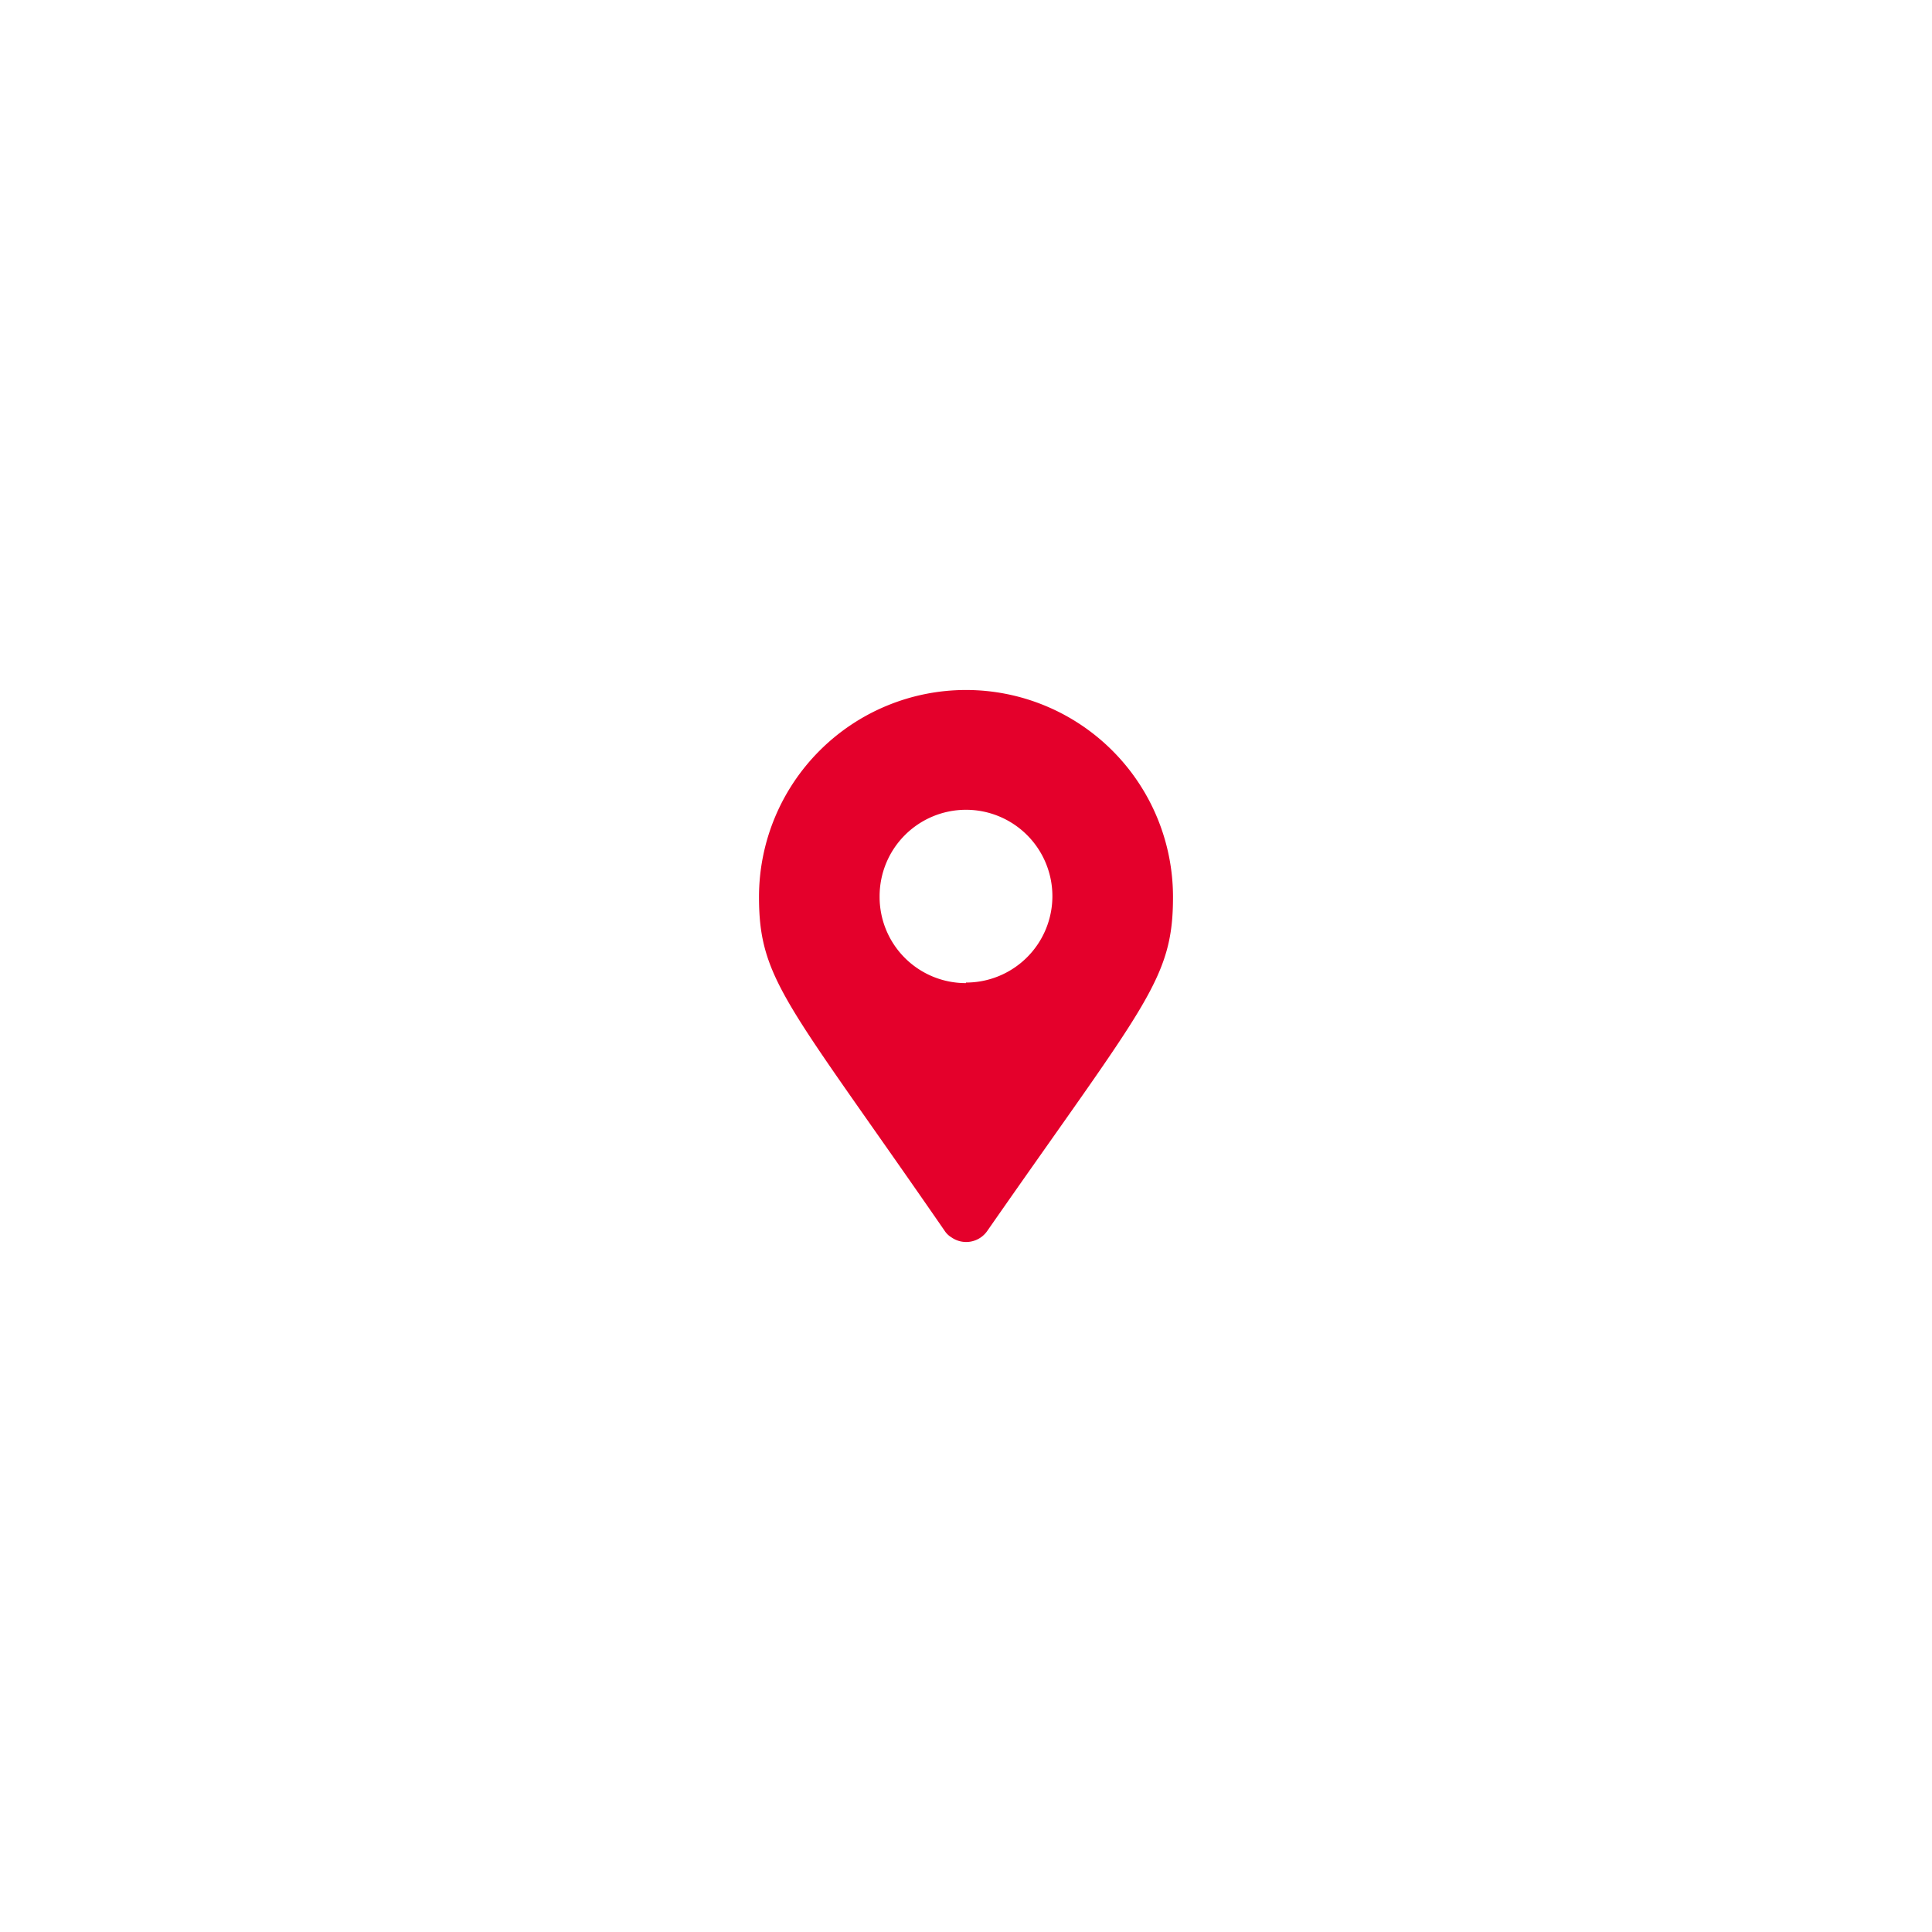 <svg xmlns="http://www.w3.org/2000/svg" viewBox="0 0 70 70"><defs><style>.cls-1{fill:#e4002b;}.cls-2{fill:none;}</style></defs><g id="Layer_2" data-name="Layer 2"><g id="Layer_1-2" data-name="Layer 1"><path id="Icon_awesome-map-marker-alt" data-name="Icon awesome-map-marker-alt" class="cls-1" d="M34.23,44.6c-5.68-8.23-6.73-9.08-6.73-12.1a7.5,7.5,0,0,1,15,0c0,3-1,3.87-6.73,12.1a.93.93,0,0,1-1.3.23A.76.76,0,0,1,34.23,44.6Zm.77-9a3.13,3.13,0,1,0-3.13-3.12A3.12,3.12,0,0,0,35,35.62Z"/><rect class="cls-2" width="70" height="70"/></g></g></svg>